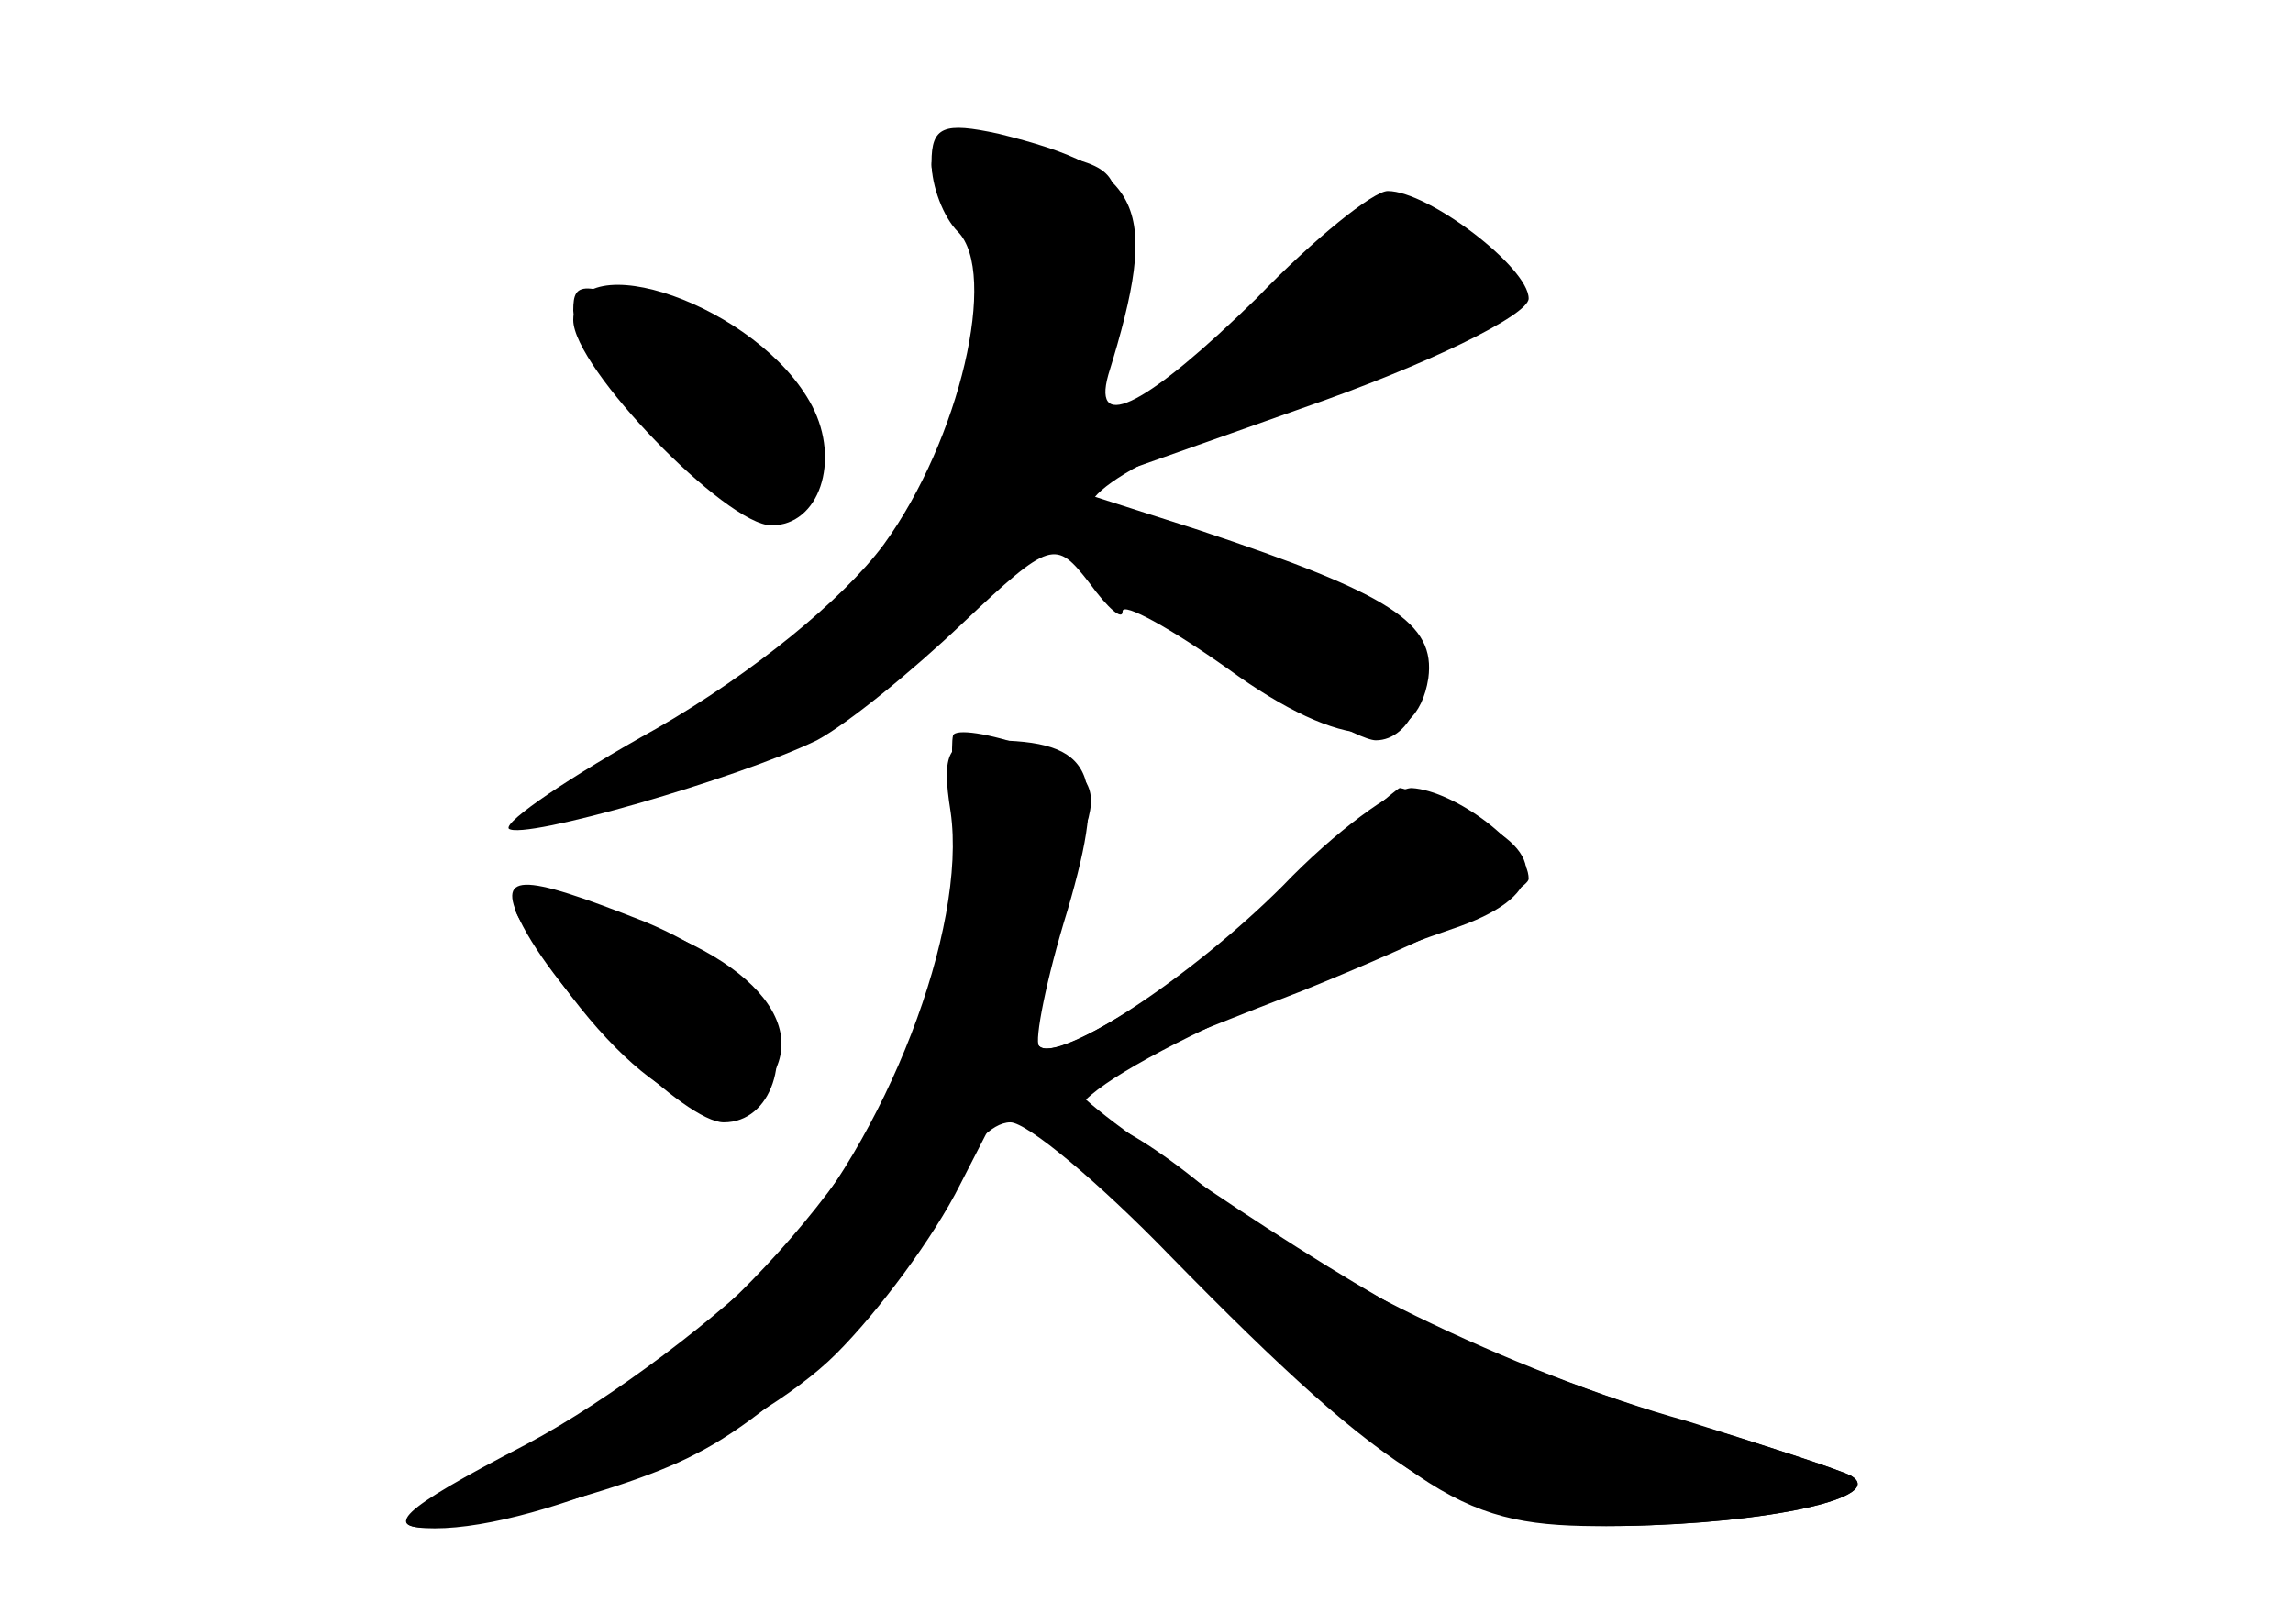 <?xml version="1.0" standalone="no"?>
<!DOCTYPE svg PUBLIC "-//W3C//DTD SVG 20010904//EN"
 "http://www.w3.org/TR/2001/REC-SVG-20010904/DTD/svg10.dtd">
<svg version="1.0" xmlns="http://www.w3.org/2000/svg"
 width="96pt" height="68pt" viewBox="0 0 96 68"
 preserveAspectRatio="xMidYMid meet">
<g transform="translate(0,68) scale(0.1,-0.1)" fill="#000000" stroke="none">
<g id="part-0" class="char-part">
  <path d="M390 612 c0 -10 5 -23 11 -29 17 -17 1 -87 -31 -131 -17 -23 -55 -54
-95 -77 -36 -20 -64 -39 -62 -42 6 -5 96 21 129 37 13 7 40 29 61 49 37 35 39
35 53 17 8 -11 14 -16 14 -12 0 4 20 -7 44 -24 48 -35 79 -36 84 -4 3 23 -15
35 -96 62 l-53 17 96 34 c52 18 95 39 95 46 0 13 -42 45 -59 45 -6 0 -31 -20
-55 -45 -45 -44 -69 -57 -62 -32 22 71 15 86 -46 101 -23 5 -28 3 -28 -12z"/>
  <path d="M240 546 c0 -20 64 -86 83 -86 20 0 29 27 17 50 -22 42 -100 69 -100
36z"/>
  <path d="M399 372 c-1 -4 0 -22 1 -40 1 -18 -6 -56 -16 -84 -20 -62 -94 -141
-166 -177 -27 -13 -48 -26 -48 -28 0 -10 87 10 121 28 40 20 95 78 109 115 5
13 15 24 23 24 7 0 37 -25 67 -56 93 -95 124 -114 189 -113 62 1 111 12 96 21
-6 3 -37 13 -69 23 -72 20 -162 64 -203 99 -17 14 -36 26 -42 26 -39 0 43 45
147 81 39 13 41 32 7 47 -14 7 -27 12 -29 12 -1 0 -22 -18 -45 -40 -39 -38
-99 -76 -106 -68 -4 3 6 49 20 93 5 16 0 23 -24 32 -17 6 -31 8 -32 5z"/>
  <path d="M217 296 c39 -66 82 -96 103 -71 23 27 -11 61 -77 75 -24 6 -31 5
-26 -4z"/>
</g>
<g id="part-1" class="char-part">
  <path d="M390 611 c0 -6 5 -13 10 -16 14 -9 12 -70 -4 -108 -17 -40 -67 -87
-126 -121 -55 -31 -40 -33 35 -5 31 11 74 38 95 58 l39 37 62 -43 c35 -24 68
-43 75 -43 15 0 24 23 15 38 -8 14 -90 51 -113 52 -42 0 -22 20 44 45 131 48
123 43 103 65 -27 29 -57 24 -96 -16 -18 -20 -42 -40 -53 -46 -17 -9 -18 -7
-12 45 7 51 6 55 -16 61 -34 9 -58 7 -58 -3z"/>
  <path d="M240 550 c0 -5 14 -25 31 -45 33 -38 69 -47 69 -17 0 27 -13 40 -53
57 -43 18 -47 18 -47 5z"/>
</g>
<g id="part-2" class="char-part">
  <path d="M398 340 c7 -49 -27 -137 -72 -186 -23 -24 -70 -60 -106 -79 -54 -28
-60 -35 -38 -35 45 0 134 39 168 73 18 18 41 49 52 71 l20 39 76 -75 c103
-101 116 -108 182 -107 61 1 110 12 95 21 -6 3 -37 13 -70 23 -32 9 -81 28
-108 41 -45 23 -147 92 -147 99 0 2 43 20 95 40 52 21 95 42 95 47 0 14 -31
37 -49 38 -7 0 -32 -18 -54 -41 -38 -38 -94 -75 -102 -67 -2 2 3 28 12 57 17
58 11 71 -33 71 -17 0 -20 -5 -16 -30z"/>
  <path d="M219 292 c17 -32 68 -82 84 -82 20 0 29 27 17 50 -5 9 -28 25 -50 34
-53 21 -63 21 -51 -2z"/>
</g>
</g>
</svg>